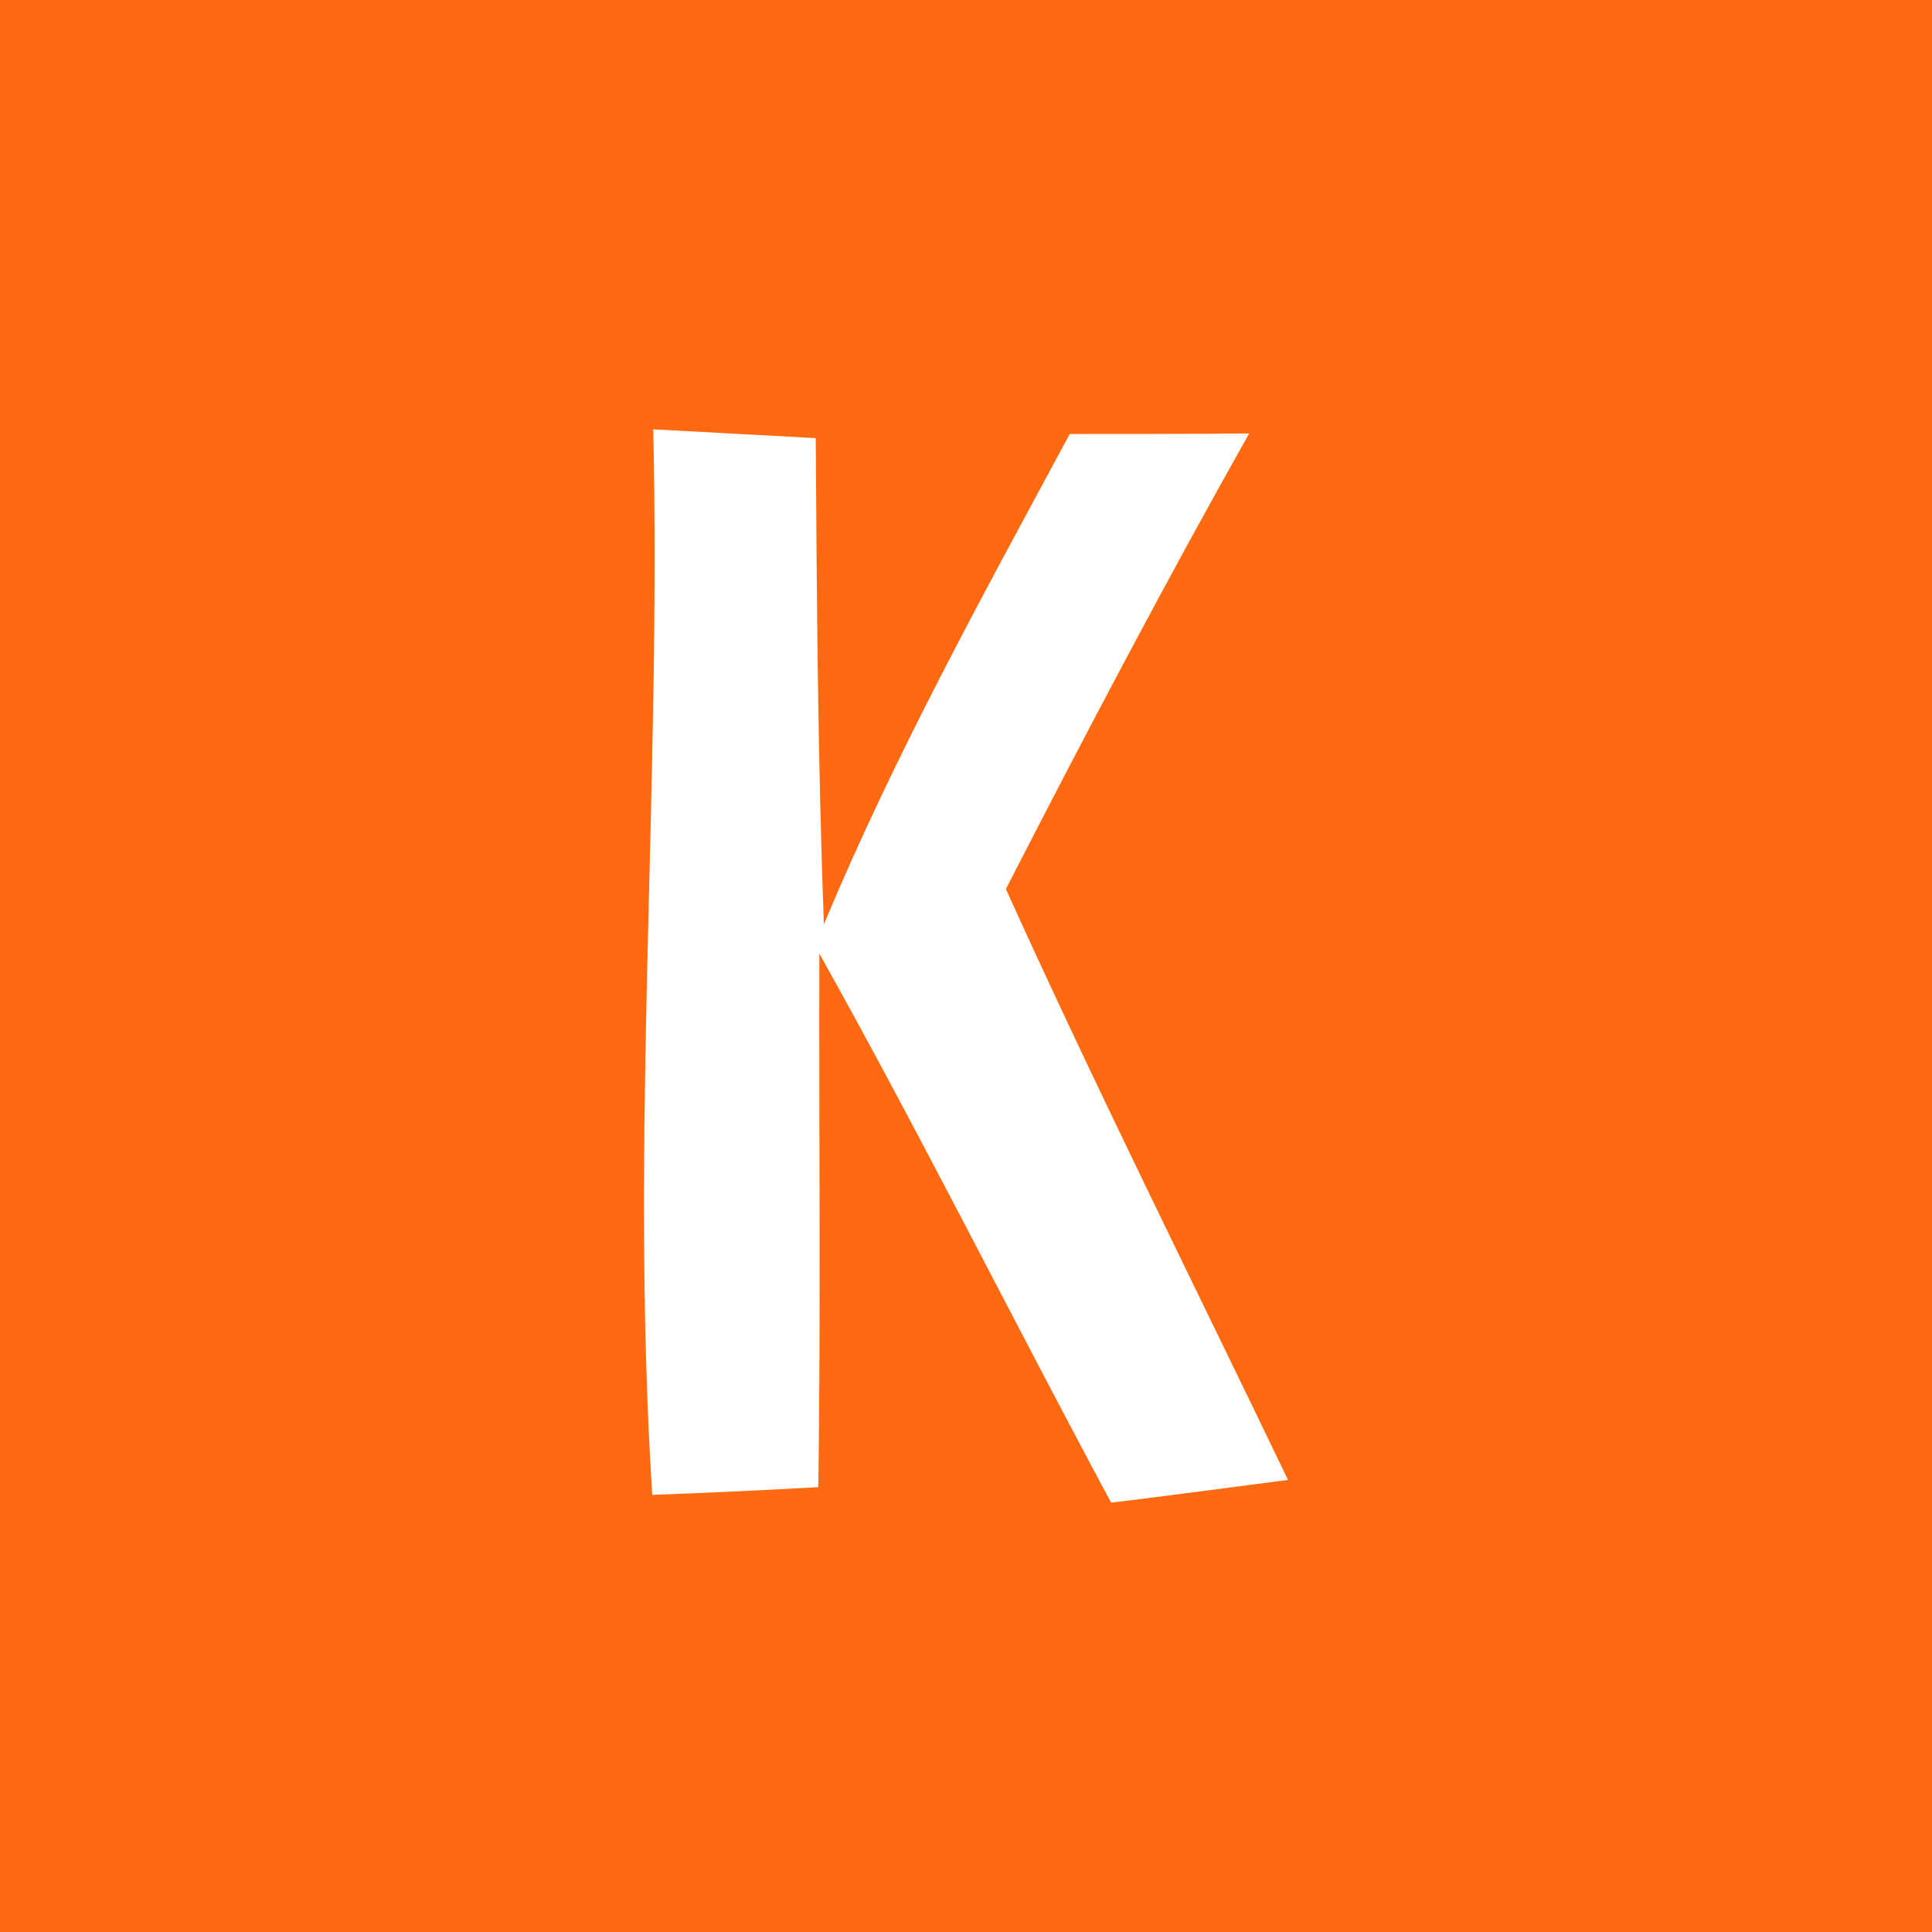 <svg viewBox="0 0 90 90" xmlns="http://www.w3.org/2000/svg"><g fill="none"><path fill="#FF690F" d="M0 0h90v90H0z"/><path d="M30.43 20c1.905.096 5.667.313 7.571.409.048 7.531.096 15.087.381 22.642 3.286-7.868 7.405-15.327 11.452-22.834 2.786 0 5.571 0 8.357-.025-3.929 6.978-7.667 14.077-11.333 21.223C51.048 50.679 55.596 59.774 60 68.94c-2.738.361-5.476.722-8.238 1.059-4.57-8.494-8.88-17.156-13.594-25.577-.024 8.277.071 16.578-.048 24.855-2.57.145-5.166.265-7.737.361-1.048-16.53.428-33.085.047-49.639Z" fill="#FFF"/></g></svg>